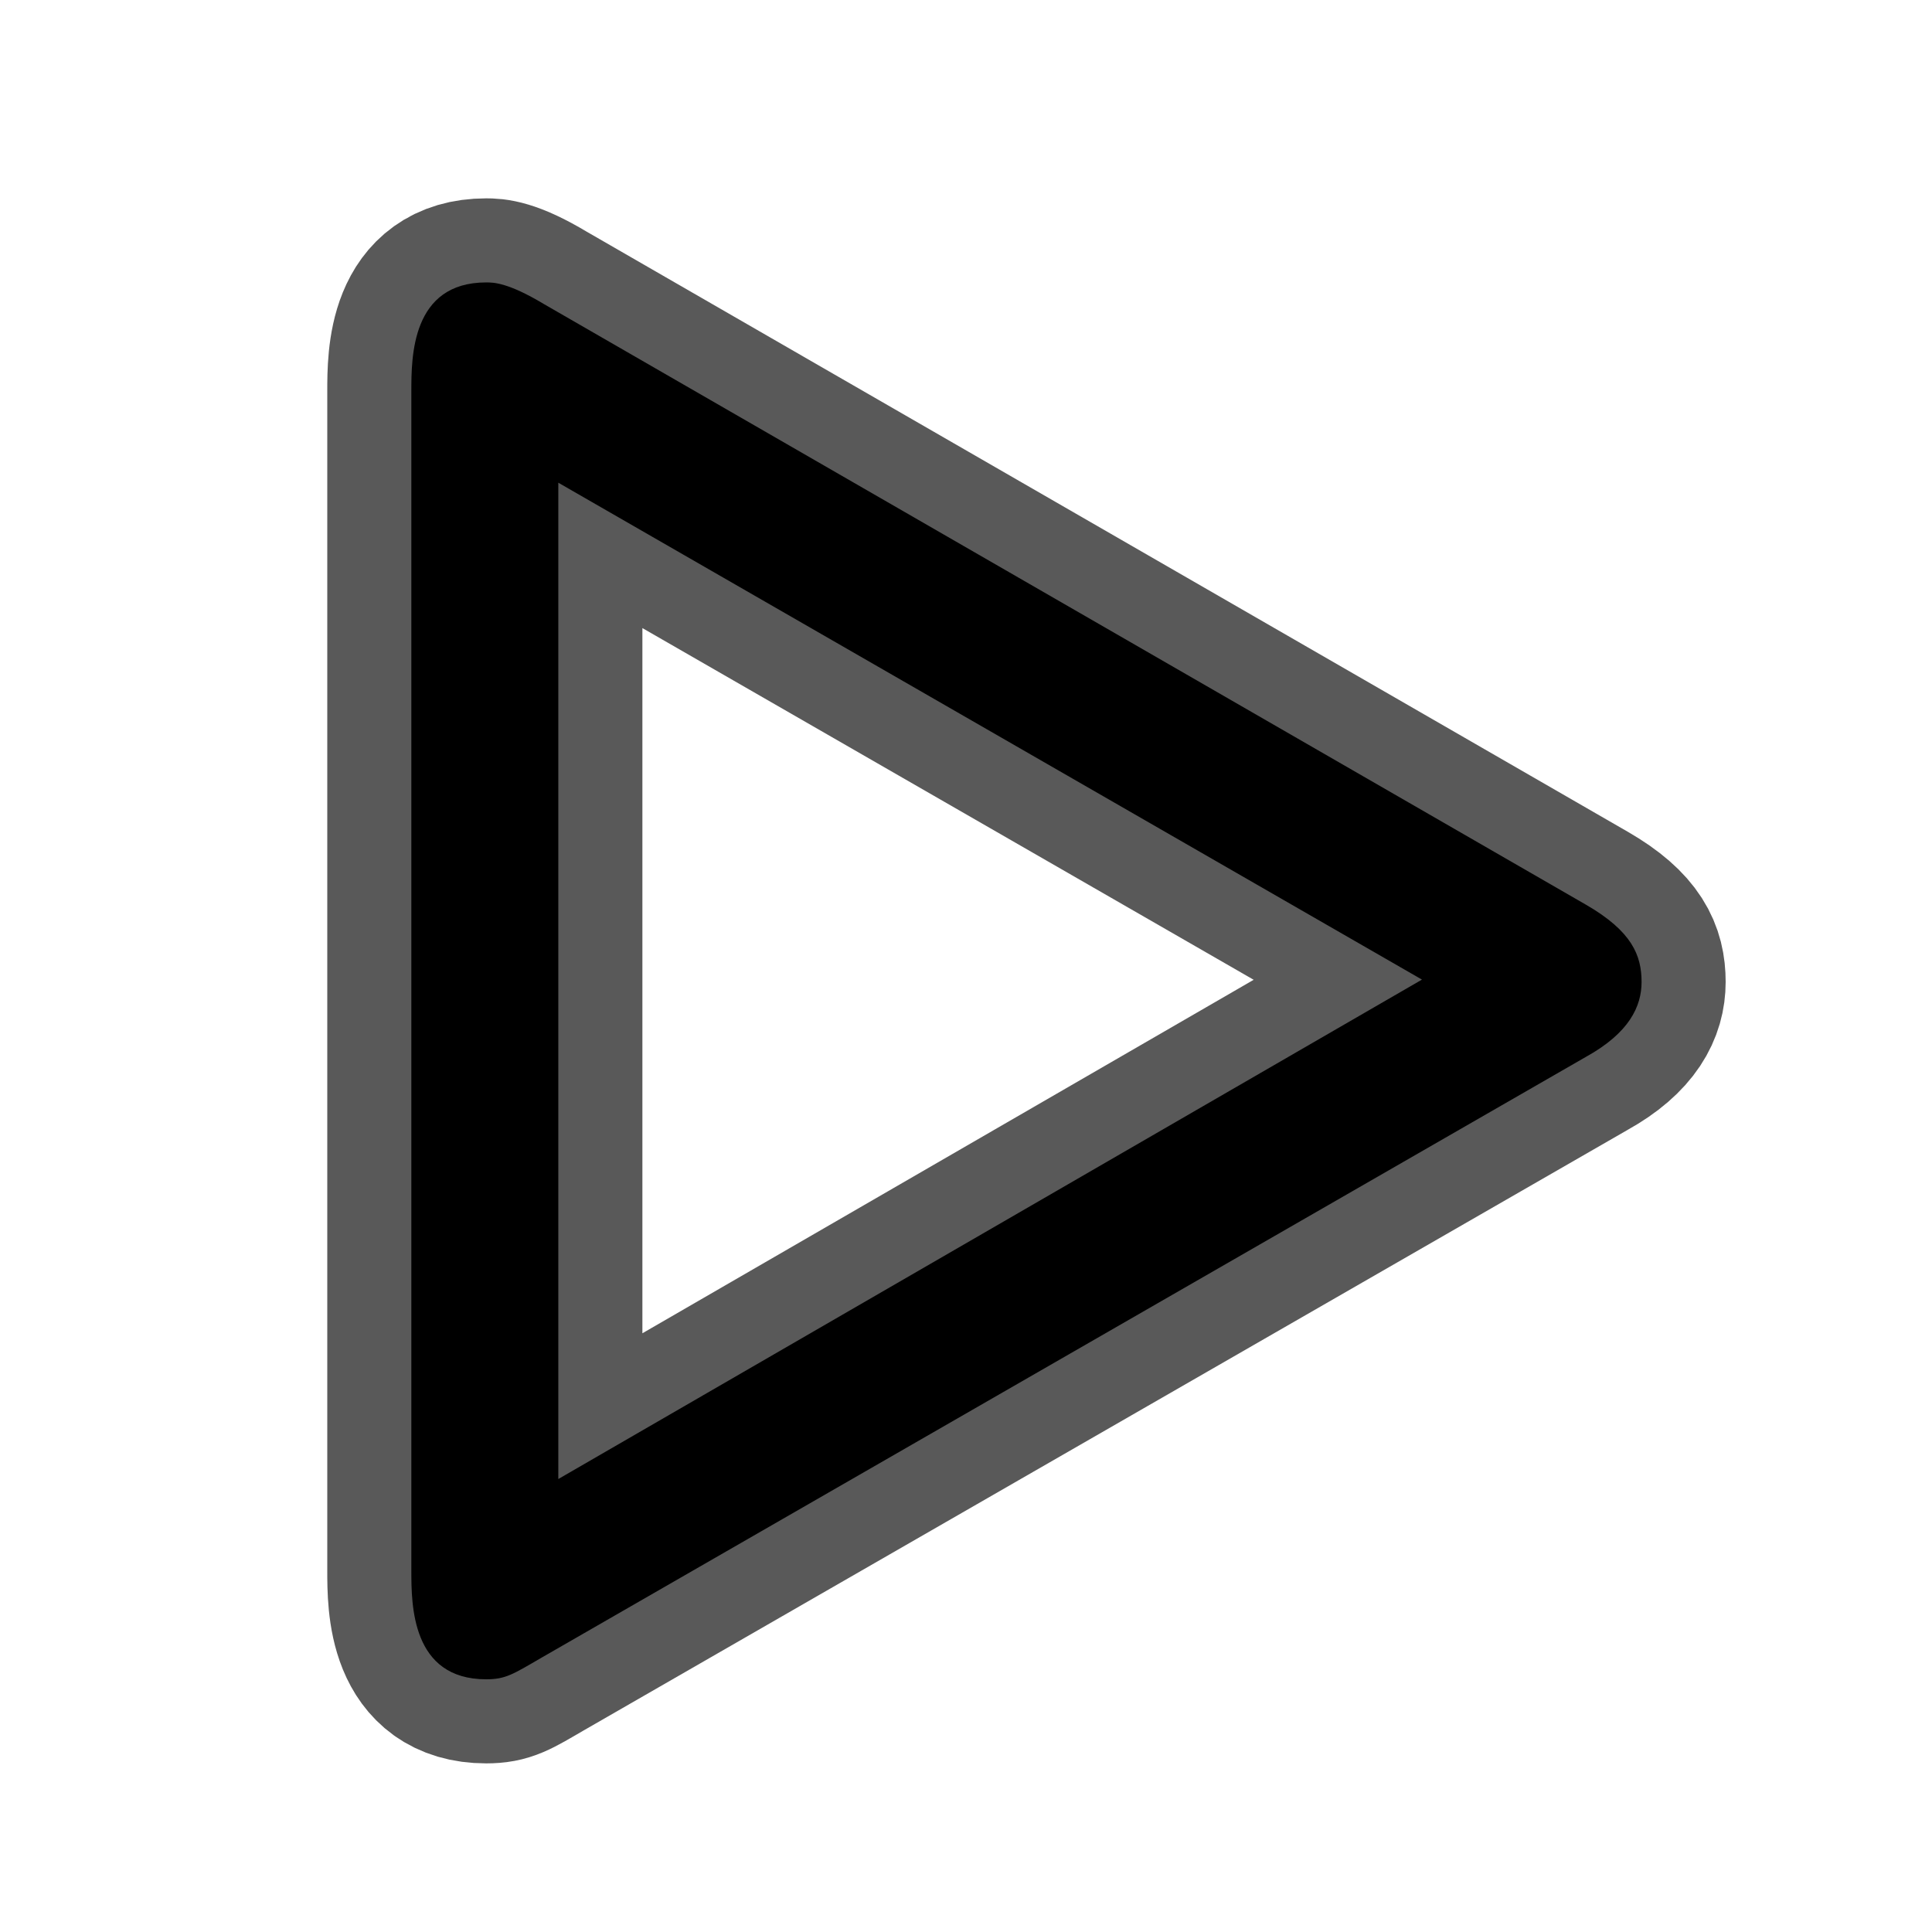 <?xml version="1.0" encoding="UTF-8" standalone="no"?>
<!-- This file was generated by dvisvgm 1.9.2 -->

<svg
   xmlns:dc="http://purl.org/dc/elements/1.1/"
   xmlns:cc="http://creativecommons.org/ns#"
   xmlns:rdf="http://www.w3.org/1999/02/22-rdf-syntax-ns#"
   xmlns:svg="http://www.w3.org/2000/svg"
   xmlns="http://www.w3.org/2000/svg"
   xmlns:sodipodi="http://sodipodi.sourceforge.net/DTD/sodipodi-0.dtd"
   xmlns:inkscape="http://www.inkscape.org/namespaces/inkscape"
   height="20"
   version="1.1"
   viewBox="37 62.978 13.5 13.5"
   width="20"
   id="svg2"
   inkscape:version="0.92.3 (2405546, 2018-03-11)"
   sodipodi:docname="triangleright.svg">
  <sodipodi:namedview
     pagecolor="#ffffff"
     bordercolor="#666666"
     borderopacity="1"
     objecttolerance="10"
     gridtolerance="10"
     guidetolerance="10"
     inkscape:pageopacity="0"
     inkscape:pageshadow="2"
     inkscape:window-width="1920"
     inkscape:window-height="1130"
     id="namedview9"
     showgrid="false"
     inkscape:zoom="15.284603"
     inkscape:cx="-16.531361"
     inkscape:cy="7.458486"
     inkscape:window-x="0"
     inkscape:window-y="0"
     inkscape:window-maximized="1"
     inkscape:current-layer="svg2"
     units="px" />
  <defs
     id="defs4" />
  <g
     id="page1"
     transform="matrix(1.175,0,0,1.175,-7.665,-11.4)">
    <path
       d="m 47.445,69.585 c 0.258,-0.143 0.33,-0.301 0.33,-0.445 0,-0.158 -0.057,-0.301 -0.33,-0.459 l -6.197,-3.572 c -0.215,-0.129 -0.301,-0.129 -0.344,-0.129 -0.445,0 -0.445,0.445 -0.445,0.646 v 7.015 c 0,0.201 0,0.646 0.445,0.646 0.115,0 0.158,-0.029 0.33,-0.129 z m -0.976,-0.459 -5.136,2.97 v -5.925 z"
       style="opacity:1;fill:#000000;fill-opacity:1;stroke:#000000;stroke-miterlimit:4;stroke-dasharray:none;stroke-opacity:0.65"
       id="path7"
       inkscape:connector-curvature="0" />
  </g>
</svg>
